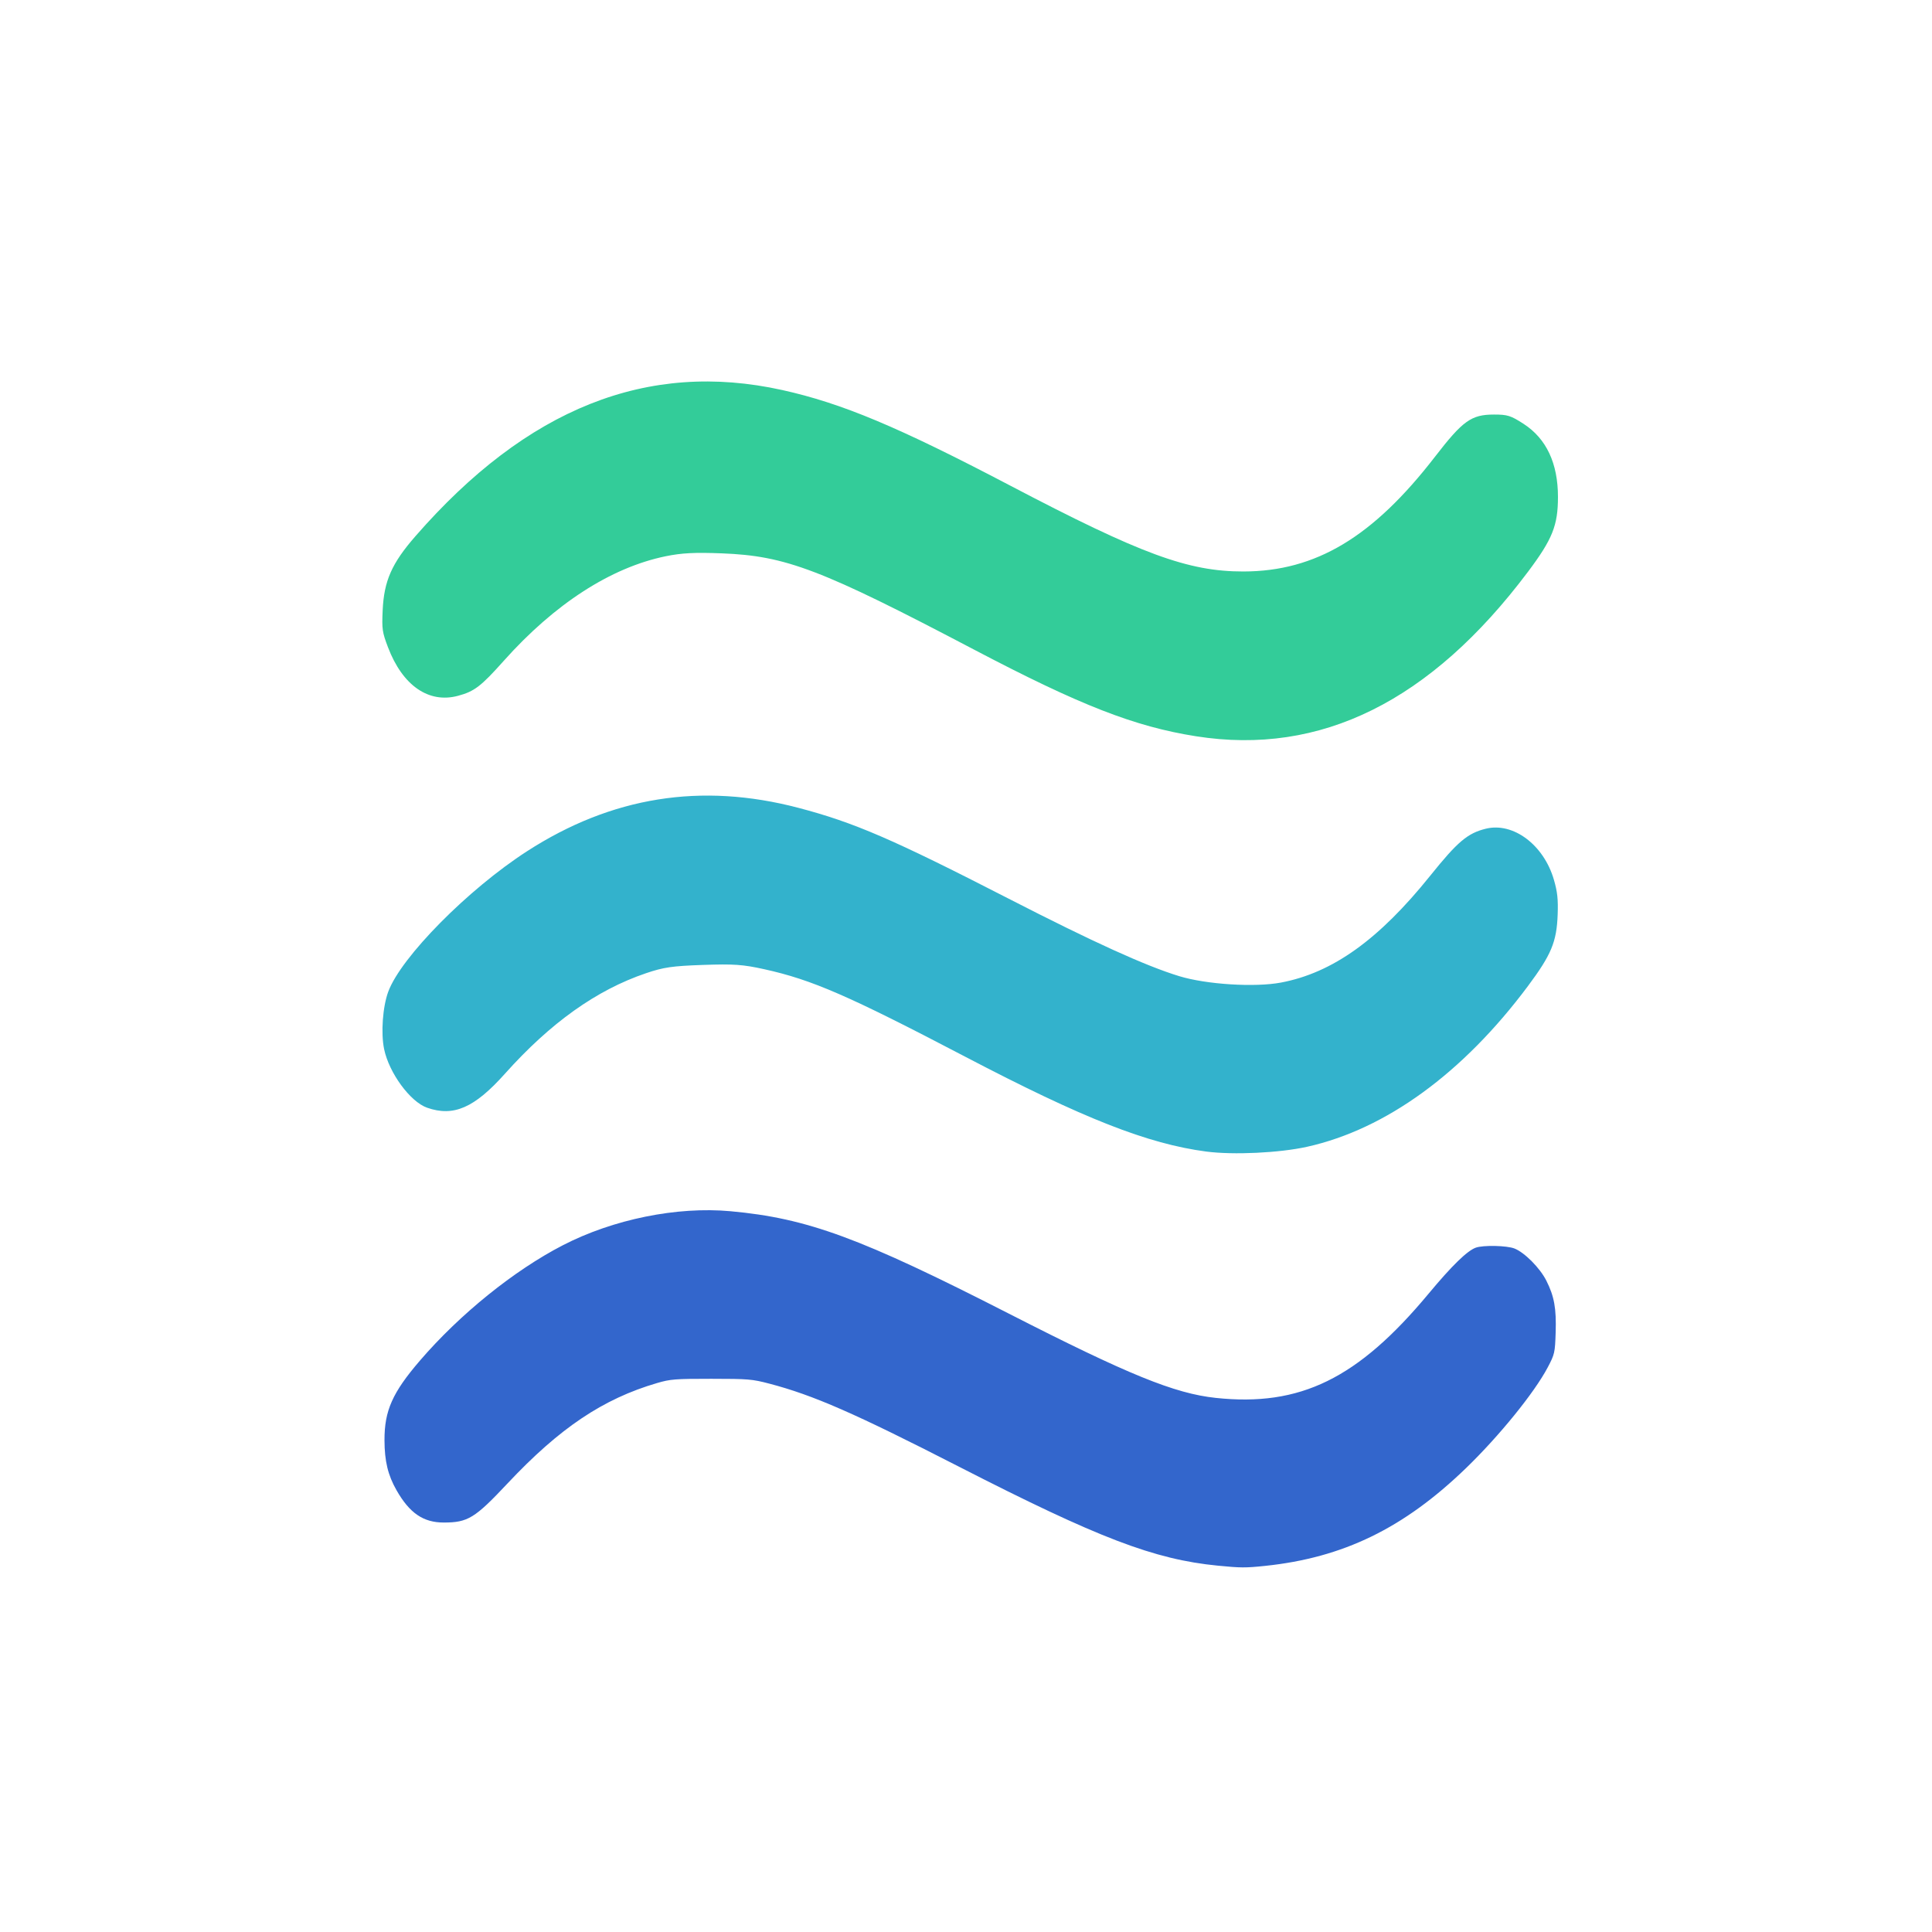 <?xml version="1.0" encoding="UTF-8" standalone="no"?>
<!-- Created with Inkscape (http://www.inkscape.org/) -->

<svg
   version="1.1"
   id="svg1"
   width="682.667"
   height="682.667"
   viewBox="0 0 682.667 682.667"
   sodipodi:docname="deskflow-mac-icon.svg"
   inkscape:version="1.3.2 (091e20e, 2023-11-25)"
   inkscape:export-filename="deskflow-mac-icon.png"
   inkscape:export-xdpi="140.625"
   inkscape:export-ydpi="140.625"
   xmlns:inkscape="http://www.inkscape.org/namespaces/inkscape"
   xmlns:sodipodi="http://sodipodi.sourceforge.net/DTD/sodipodi-0.dtd"
   xmlns="http://www.w3.org/2000/svg"
   xmlns:svg="http://www.w3.org/2000/svg">
  <defs
     id="defs1">
    <inkscape:path-effect
       effect="fillet_chamfer"
       id="path-effect1"
       is_visible="true"
       lpeversion="1"
       nodesatellites_param="F,0,0,1,0,0,0,1 @ F,0,0,1,0,0,0,1 @ F,0,0,1,0,0,0,1 @ F,0,0,1,0,0,0,1"
       radius="0"
       unit="px"
       method="auto"
       mode="F"
       chamfer_steps="1"
       flexible="false"
       use_knot_distance="true"
       apply_no_radius="true"
       apply_with_radius="true"
       only_selected="false"
       hide_knots="false" />
    <filter
       style="color-interpolation-filters:sRGB;"
       inkscape:label="Drop Shadow"
       id="filter41"
       x="-0.022"
       y="-0.022"
       width="1.044"
       height="1.062">
      <feFlood
         result="flood"
         in="SourceGraphic"
         flood-opacity="0.302"
         flood-color="rgb(0,0,0)"
         id="feFlood40" />
      <feGaussianBlur
         result="blur"
         in="SourceGraphic"
         stdDeviation="5"
         id="feGaussianBlur40" />
      <feOffset
         result="offset"
         in="blur"
         dx="0"
         dy="10"
         id="feOffset40" />
      <feComposite
         result="comp1"
         operator="in"
         in="flood"
         in2="offset"
         id="feComposite40" />
      <feComposite
         result="comp2"
         operator="over"
         in="SourceGraphic"
         in2="comp1"
         id="feComposite41" />
    </filter>
  </defs>
  <sodipodi:namedview
     id="namedview1"
     pagecolor="#ffffff"
     bordercolor="#000000"
     borderopacity="0.25"
     inkscape:showpageshadow="2"
     inkscape:pageopacity="0.0"
     inkscape:pagecheckerboard="true"
     inkscape:deskcolor="#d1d1d1"
     inkscape:zoom="0.84935675"
     inkscape:cx="345.55562"
     inkscape:cy="317.29894"
     inkscape:window-width="1712"
     inkscape:window-height="830"
     inkscape:window-x="208"
     inkscape:window-y="102"
     inkscape:window-maximized="0"
     inkscape:current-layer="svg1" />
  <rect
     style="display:inline;fill:#ffffff;fill-opacity:1;stroke-width:1.122;filter:url(#filter41)"
     id="rect2"
     width="550"
     height="550"
     x="66"
     y="66"
     rx="112.164"
     ry="112.164"
     inkscape:label="box" />
  <g
     id="g312"
     transform="matrix(0.031,0,0,0.029,94.798,139.167)"
     inkscape:label="deskflow">
    <path
       style="fill:#3366cc;fill-opacity:1;stroke-width:22.031"
       d="m 10822.775,14277.69 c -725.441,-75.758 -1360.411,-335.408 -2953.399,-1207.698 -1184.433,-648.572 -1657.208,-869.797 -2159.079,-1010.295 -195.319,-54.679 -239.463,-58.606 -660.942,-58.798 -412.413,-0.187 -465.997,4.307 -616.88,51.442 -617.235,192.932 -1111.149,547.318 -1705.887,1223.984 -372.355,423.649 -452.126,475.865 -726.99,475.865 -232.696,0 -389.313,-114.626 -538.143,-393.859 -97.65,-183.208 -136.25,-354.745 -136.943,-608.569 -0.987,-361.332 90.755,-581.303 405.616,-972.546 454.315,-564.53 1071.381,-1096.759 1627.006,-1403.32 574.076,-316.742 1301.046,-474.529 1911.199,-414.822 877.798,85.898 1479.449,322.52 3173.859,1248.236 1360.463,743.271 1887.422,972.691 2357.361,1026.316 962.745,109.86 1619.788,-234.099 2426.041,-1270.024 265.988,-341.759 440.291,-523.347 538.01,-560.5 85.218,-32.404 353.332,-26.223 440.38,10.151 114.885,48.003 290.277,236.695 363.058,390.589 90.975,192.367 115.643,338.837 106.757,633.906 -7.394,245.557 -11.399,264.246 -91.148,425.591 -151.774,307.052 -552.228,834.715 -929.562,1224.851 -709.182,733.24 -1400.349,1092.826 -2291.735,1192.297 -223.305,24.917 -275.771,24.644 -538.58,-2.799 z"
       id="path3393"
       inkscape:label="wave 3" />
    <path
       style="fill:#33b2cc;fill-opacity:1;stroke-width:26.966"
       d="M 10691.975,9232.295 C 10023.904,9138.227 9291.024,8829.977 7943.085,8076.111 6609.907,7330.501 6198.192,7138.936 5652.342,7010.261 c -243.538,-57.41 -347.981,-65.185 -698.676,-52.01 -350.652,13.173 -447.647,28.284 -648.403,101.016 -564.6,204.548 -1088.988,604.082 -1609.331,1226.157 -346.679,414.457 -584.406,525.281 -885.347,412.732 -192.604,-72.033 -433.805,-423.342 -490.313,-714.142 -38.14,-196.274 -16.379,-517.034 47.558,-701.011 146.428,-421.345 909.508,-1246.303 1581.907,-1710.182 963.612,-664.784 1984.78,-839.42 3092.032,-528.788 635.068,178.164 1074.58,381.116 2396.91,1106.81 963.721,528.889 1563.703,820.226 1945.174,944.53 309.63,100.896 861.648,137.962 1159.223,77.841 588.657,-118.927 1115.294,-522.2 1702.251,-1303.496 310.762,-413.655 424.656,-516.498 632.476,-571.113 312.793,-82.206 660.875,196.919 776.17,622.395 40.112,148.034 49.106,237.616 42.717,425.577 -11.234,330.478 -72.528,487.867 -338.44,868.936 -740.488,1061.178 -1618.249,1744.164 -2516.836,1958.349 -314.615,74.987 -841.585,101.775 -1149.443,58.428 z"
       id="path1767"
       inkscape:label="wave 2" />
    <path
       style="fill:#33cc99;fill-opacity:1;stroke-width:26.966"
       d="M 10576.744,4172.454 C 9875.411,4054.531 9254.561,3795.654 8047.132,3117.675 6298.795,2135.973 5901.184,1973.736 5169.129,1943.365 c -309.47,-12.839 -457.255,-4.641 -640.222,35.516 -623.682,136.883 -1265.152,579.708 -1843.769,1272.805 -261.425,313.149 -336.019,374.095 -523.485,427.711 -333.953,95.512 -631.675,-125.645 -797.5,-592.409 -65.142,-183.36 -70.011,-219.31 -60.511,-446.729 15.07,-360.73 102.747,-573.615 372.566,-904.61 1271.603,-1559.914 2646.145,-2145.742 4181.608,-1782.196 680.976,161.232 1320.873,447.968 2599.992,1165.048 1490.163,835.392 2027.463,1046.853 2657.26,1045.793 824.736,-1.385 1475.964,-418.635 2184.35,-1399.531 316.552,-438.327 413.046,-512.118 670.274,-512.575 154.752,-0.276 193.077,12.6 339.34,113.996 259.074,179.602 391.048,479.99 391.048,890.069 0,346.997 -62.66,514.215 -341.533,911.452 -1108.285,1578.677 -2362.287,2243.428 -3781.804,2004.748 z"
       id="path970"
       inkscape:label="wave 1" />
  </g>
</svg>
